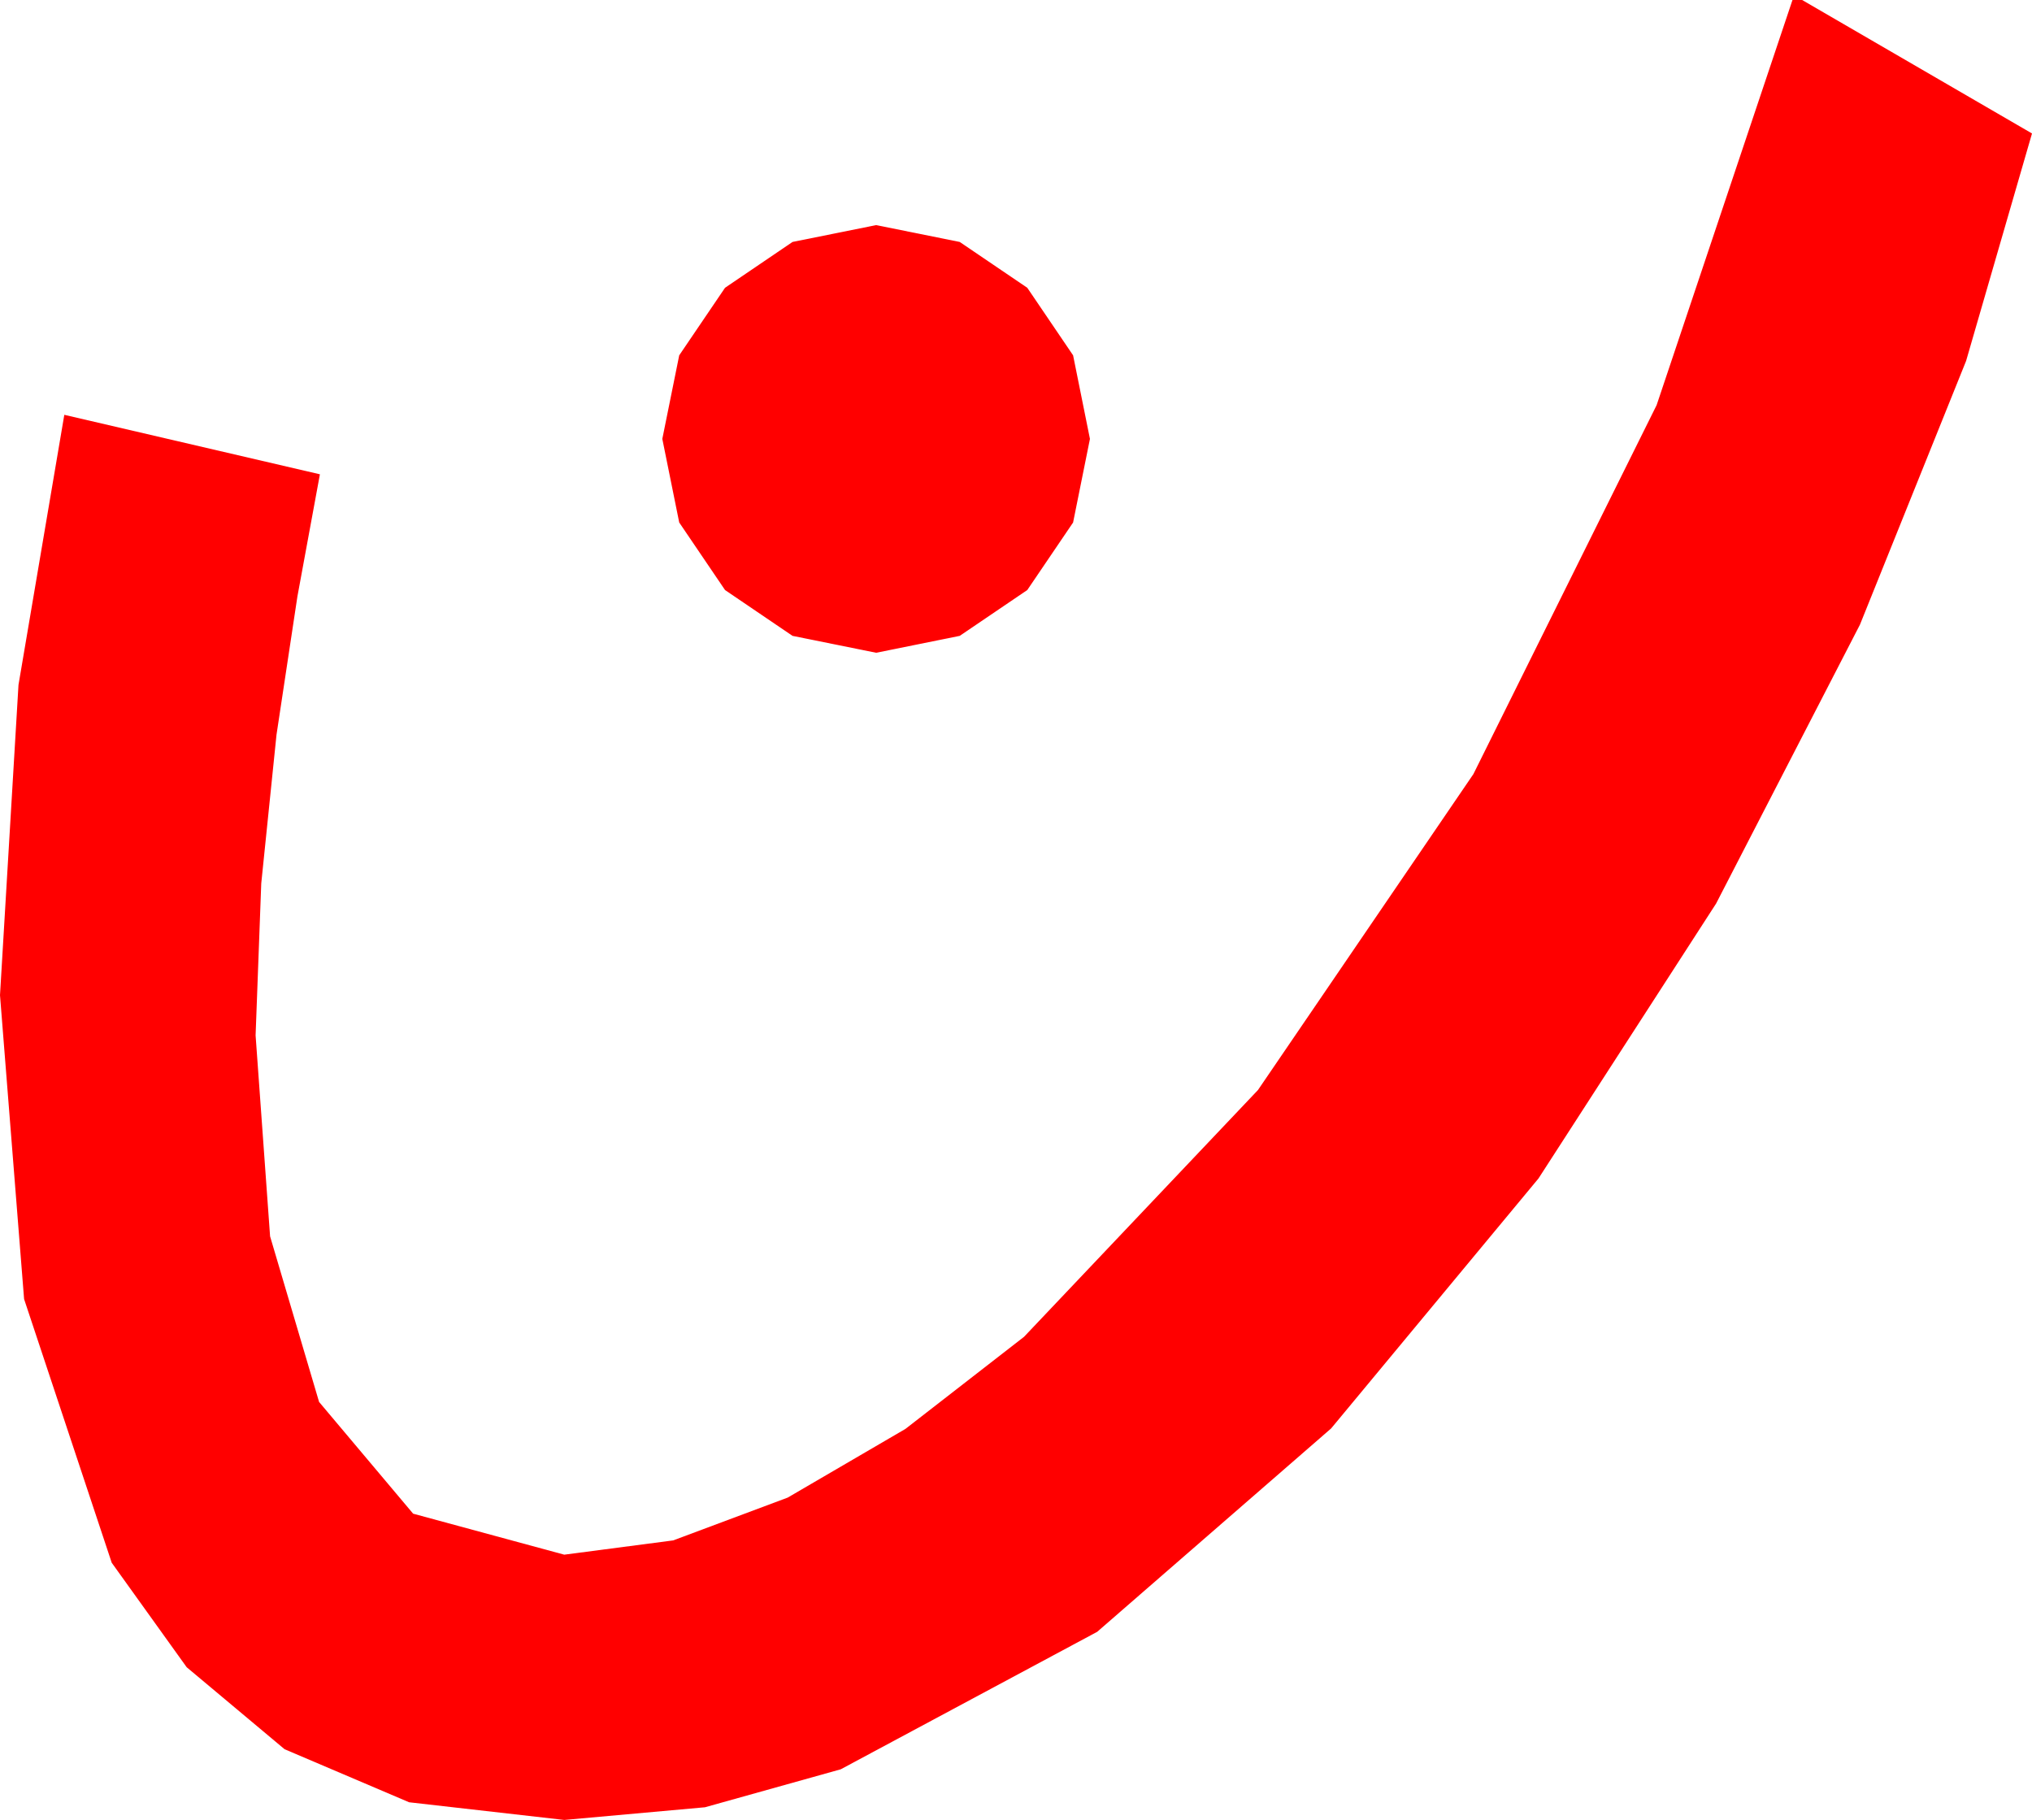 <?xml version="1.0" encoding="utf-8"?>
<!DOCTYPE svg PUBLIC "-//W3C//DTD SVG 1.1//EN" "http://www.w3.org/Graphics/SVG/1.1/DTD/svg11.dtd">
<svg width="37.031" height="33.164" xmlns="http://www.w3.org/2000/svg" xmlns:xlink="http://www.w3.org/1999/xlink" xmlns:xml="http://www.w3.org/XML/1998/namespace" version="1.1">
  <g>
    <g>
      <path style="fill:#FF0000;fill-opacity:1" d="M15.967,4.102L17.49,4.409 18.721,5.244 19.556,6.475 19.863,7.998 19.556,9.521 18.721,10.752 17.49,11.587 15.967,11.895 14.443,11.587 13.213,10.752 12.378,9.521 12.07,7.998 12.378,6.475 13.213,5.244 14.443,4.409 15.967,4.102z M32.666,0L32.842,0 37.031,2.432 35.83,6.577 33.896,11.382 31.274,16.465 28.037,21.475 24.258,26.03 19.995,29.736 15.322,32.241 12.847,32.933 10.283,33.164 7.456,32.842 5.186,31.875 3.402,30.381 2.036,28.477 0.439,23.672 0,18.135 0.337,12.48 1.172,7.559 5.83,8.643 5.42,10.869 5.039,13.389 4.761,16.099 4.658,18.867 4.922,22.529 5.815,25.547 7.529,27.583 10.283,28.33 12.268,28.07 14.355,27.29 16.501,26.038 18.662,24.36 22.925,19.863 26.851,14.106 30.19,7.383 32.666,0z" />
    </g>
  </g>
</svg>